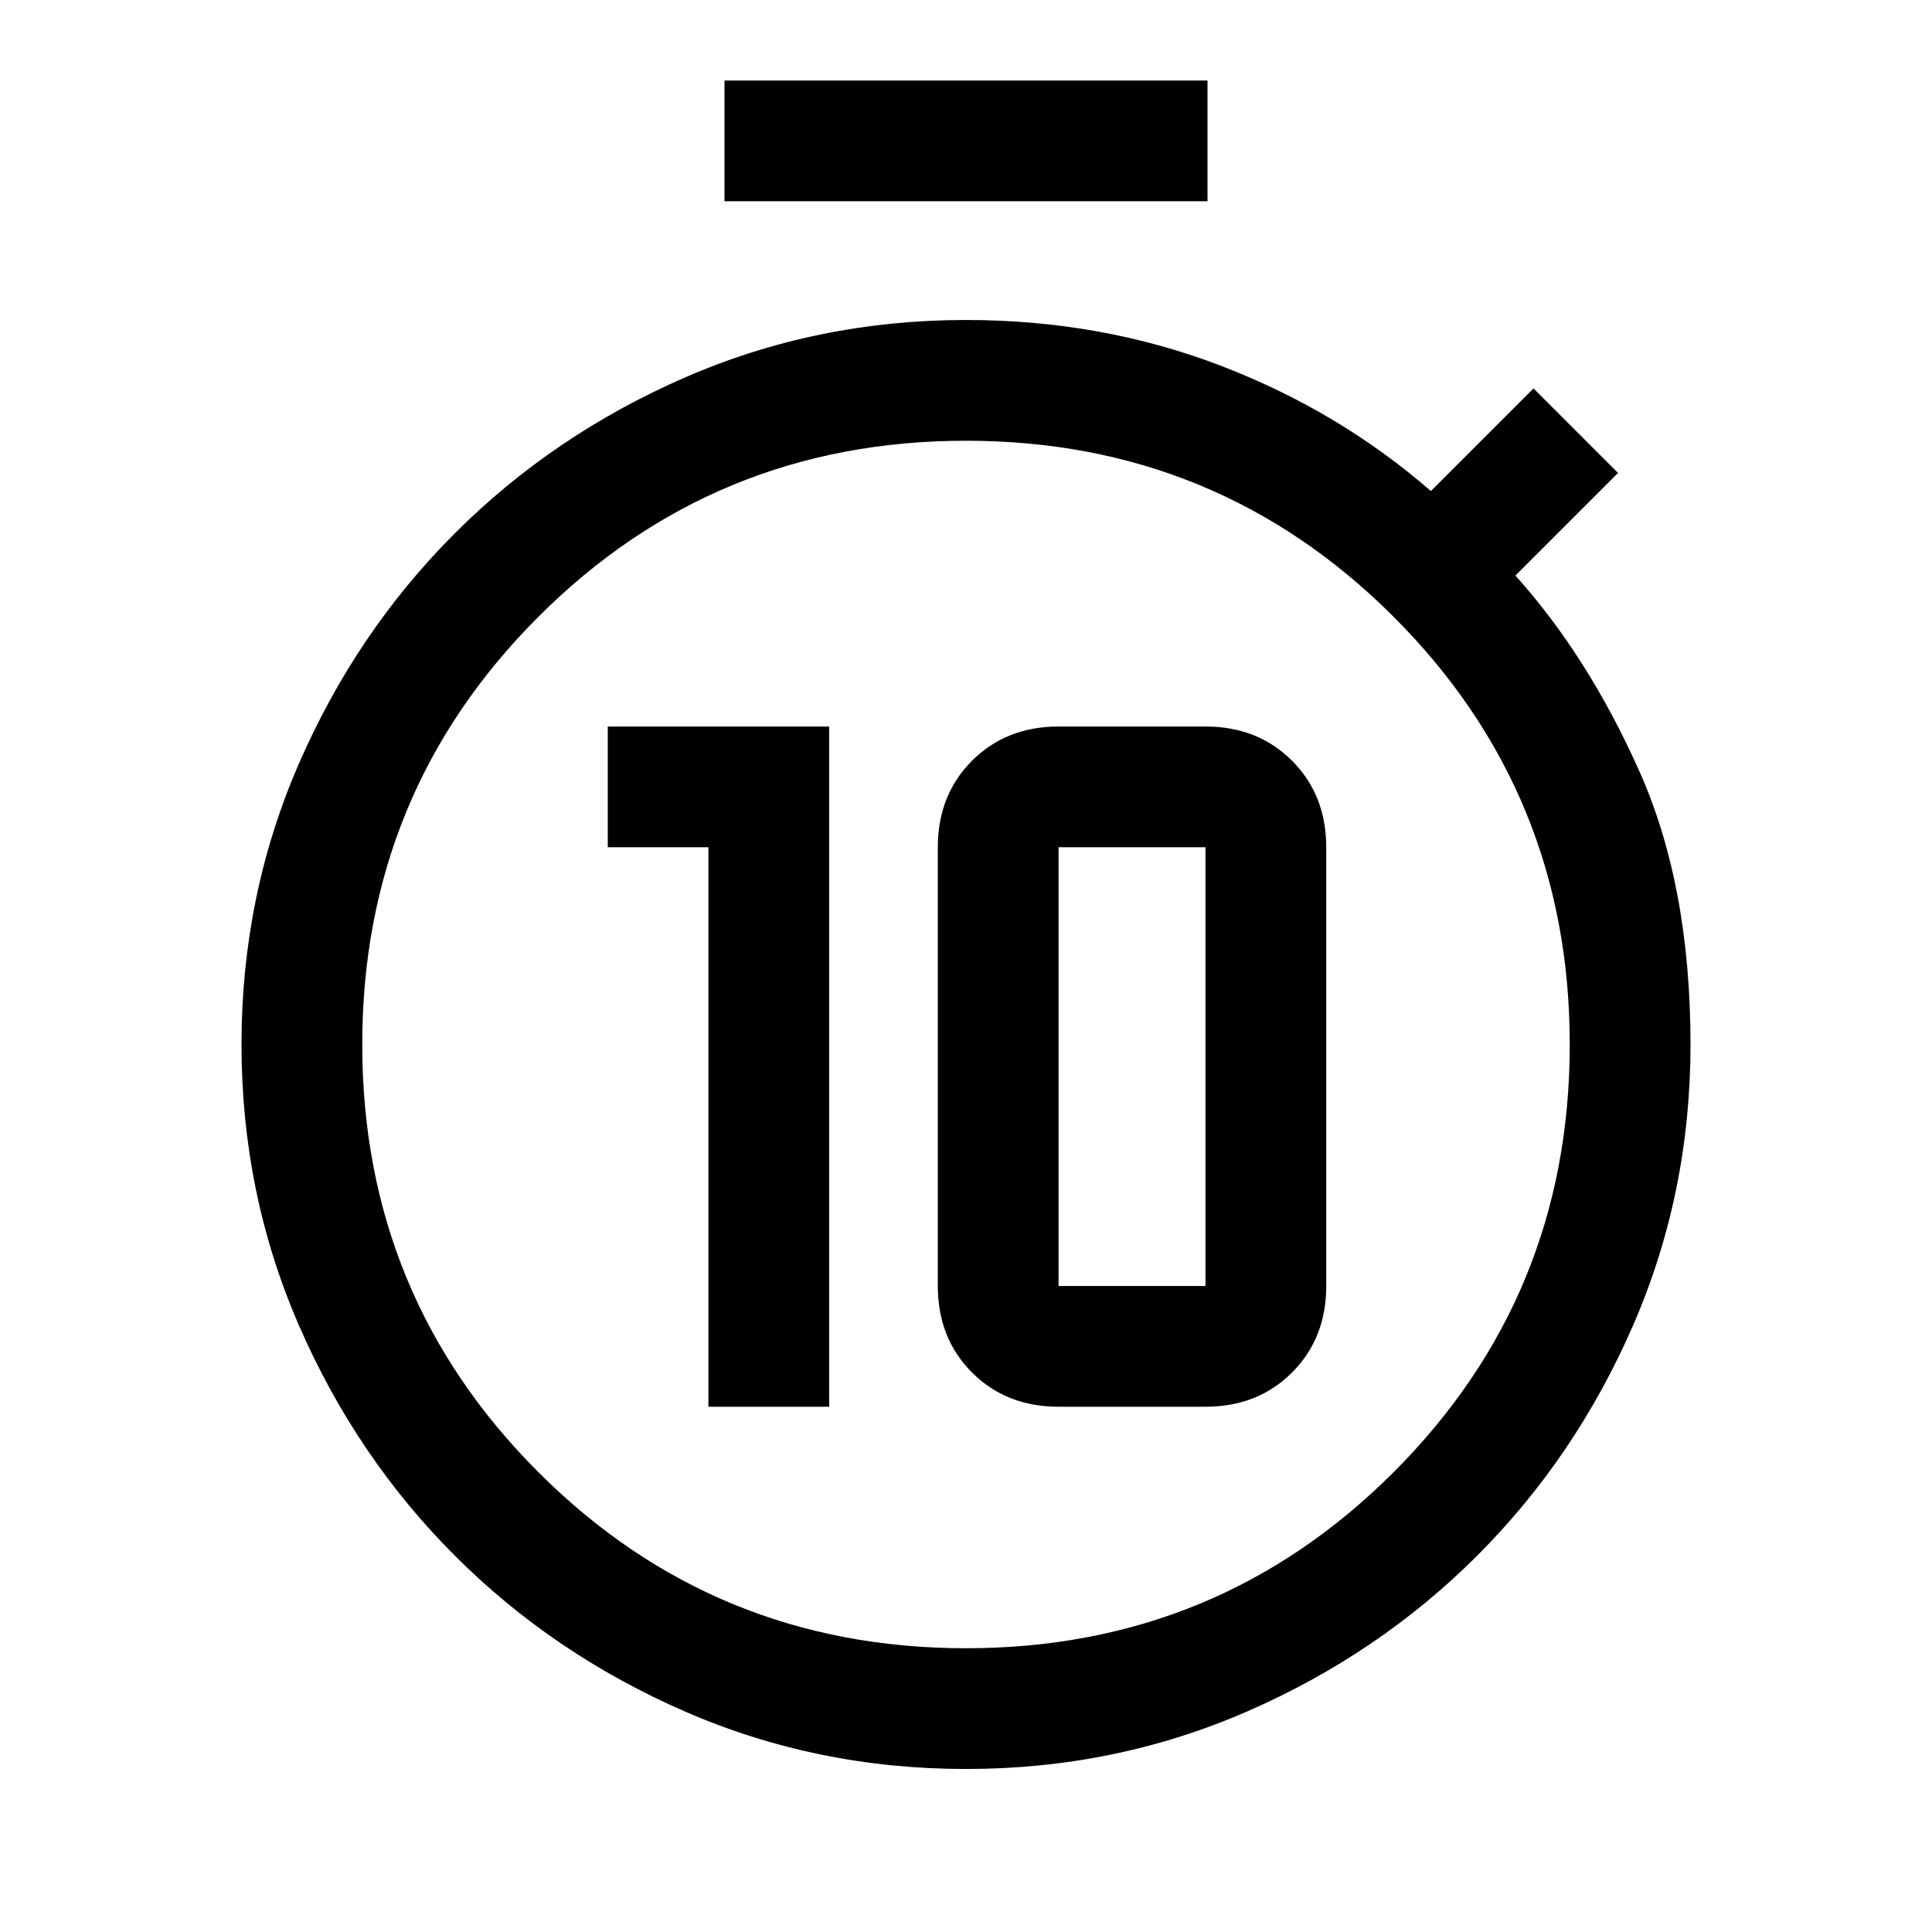 <svg xmlns="http://www.w3.org/2000/svg" width="48" height="48" viewBox="0 96 960 960"><path d="M352 795h60V457H302v60h50v278Zm174 0h73q26 0 43-17t17-43V517q0-26-17-43t-43-17h-73q-26 0-43 17t-17 43v218q0 26 17 43t43 17Zm0-60V517h73v218h-73ZM360 196v-60h240v60H360Zm120 779q-74 0-139.5-28.5T226 869q-49-49-77.5-114.5T120 615q0-74 28.5-139.5T226 361q49-49 114.5-77.5T480 255q67 0 126 22.5T711 340l51-51 42 42-51 51q36 40 61.5 97T840 615q0 74-28.5 139.5T734 869q-49 49-114.5 77.5T480 975Zm0-60q125 0 212.5-87.5T780 615q0-125-87.5-212.5T480 315q-125 0-212.5 87.5T180 615q0 125 87.5 212.5T480 915Z"/></svg>